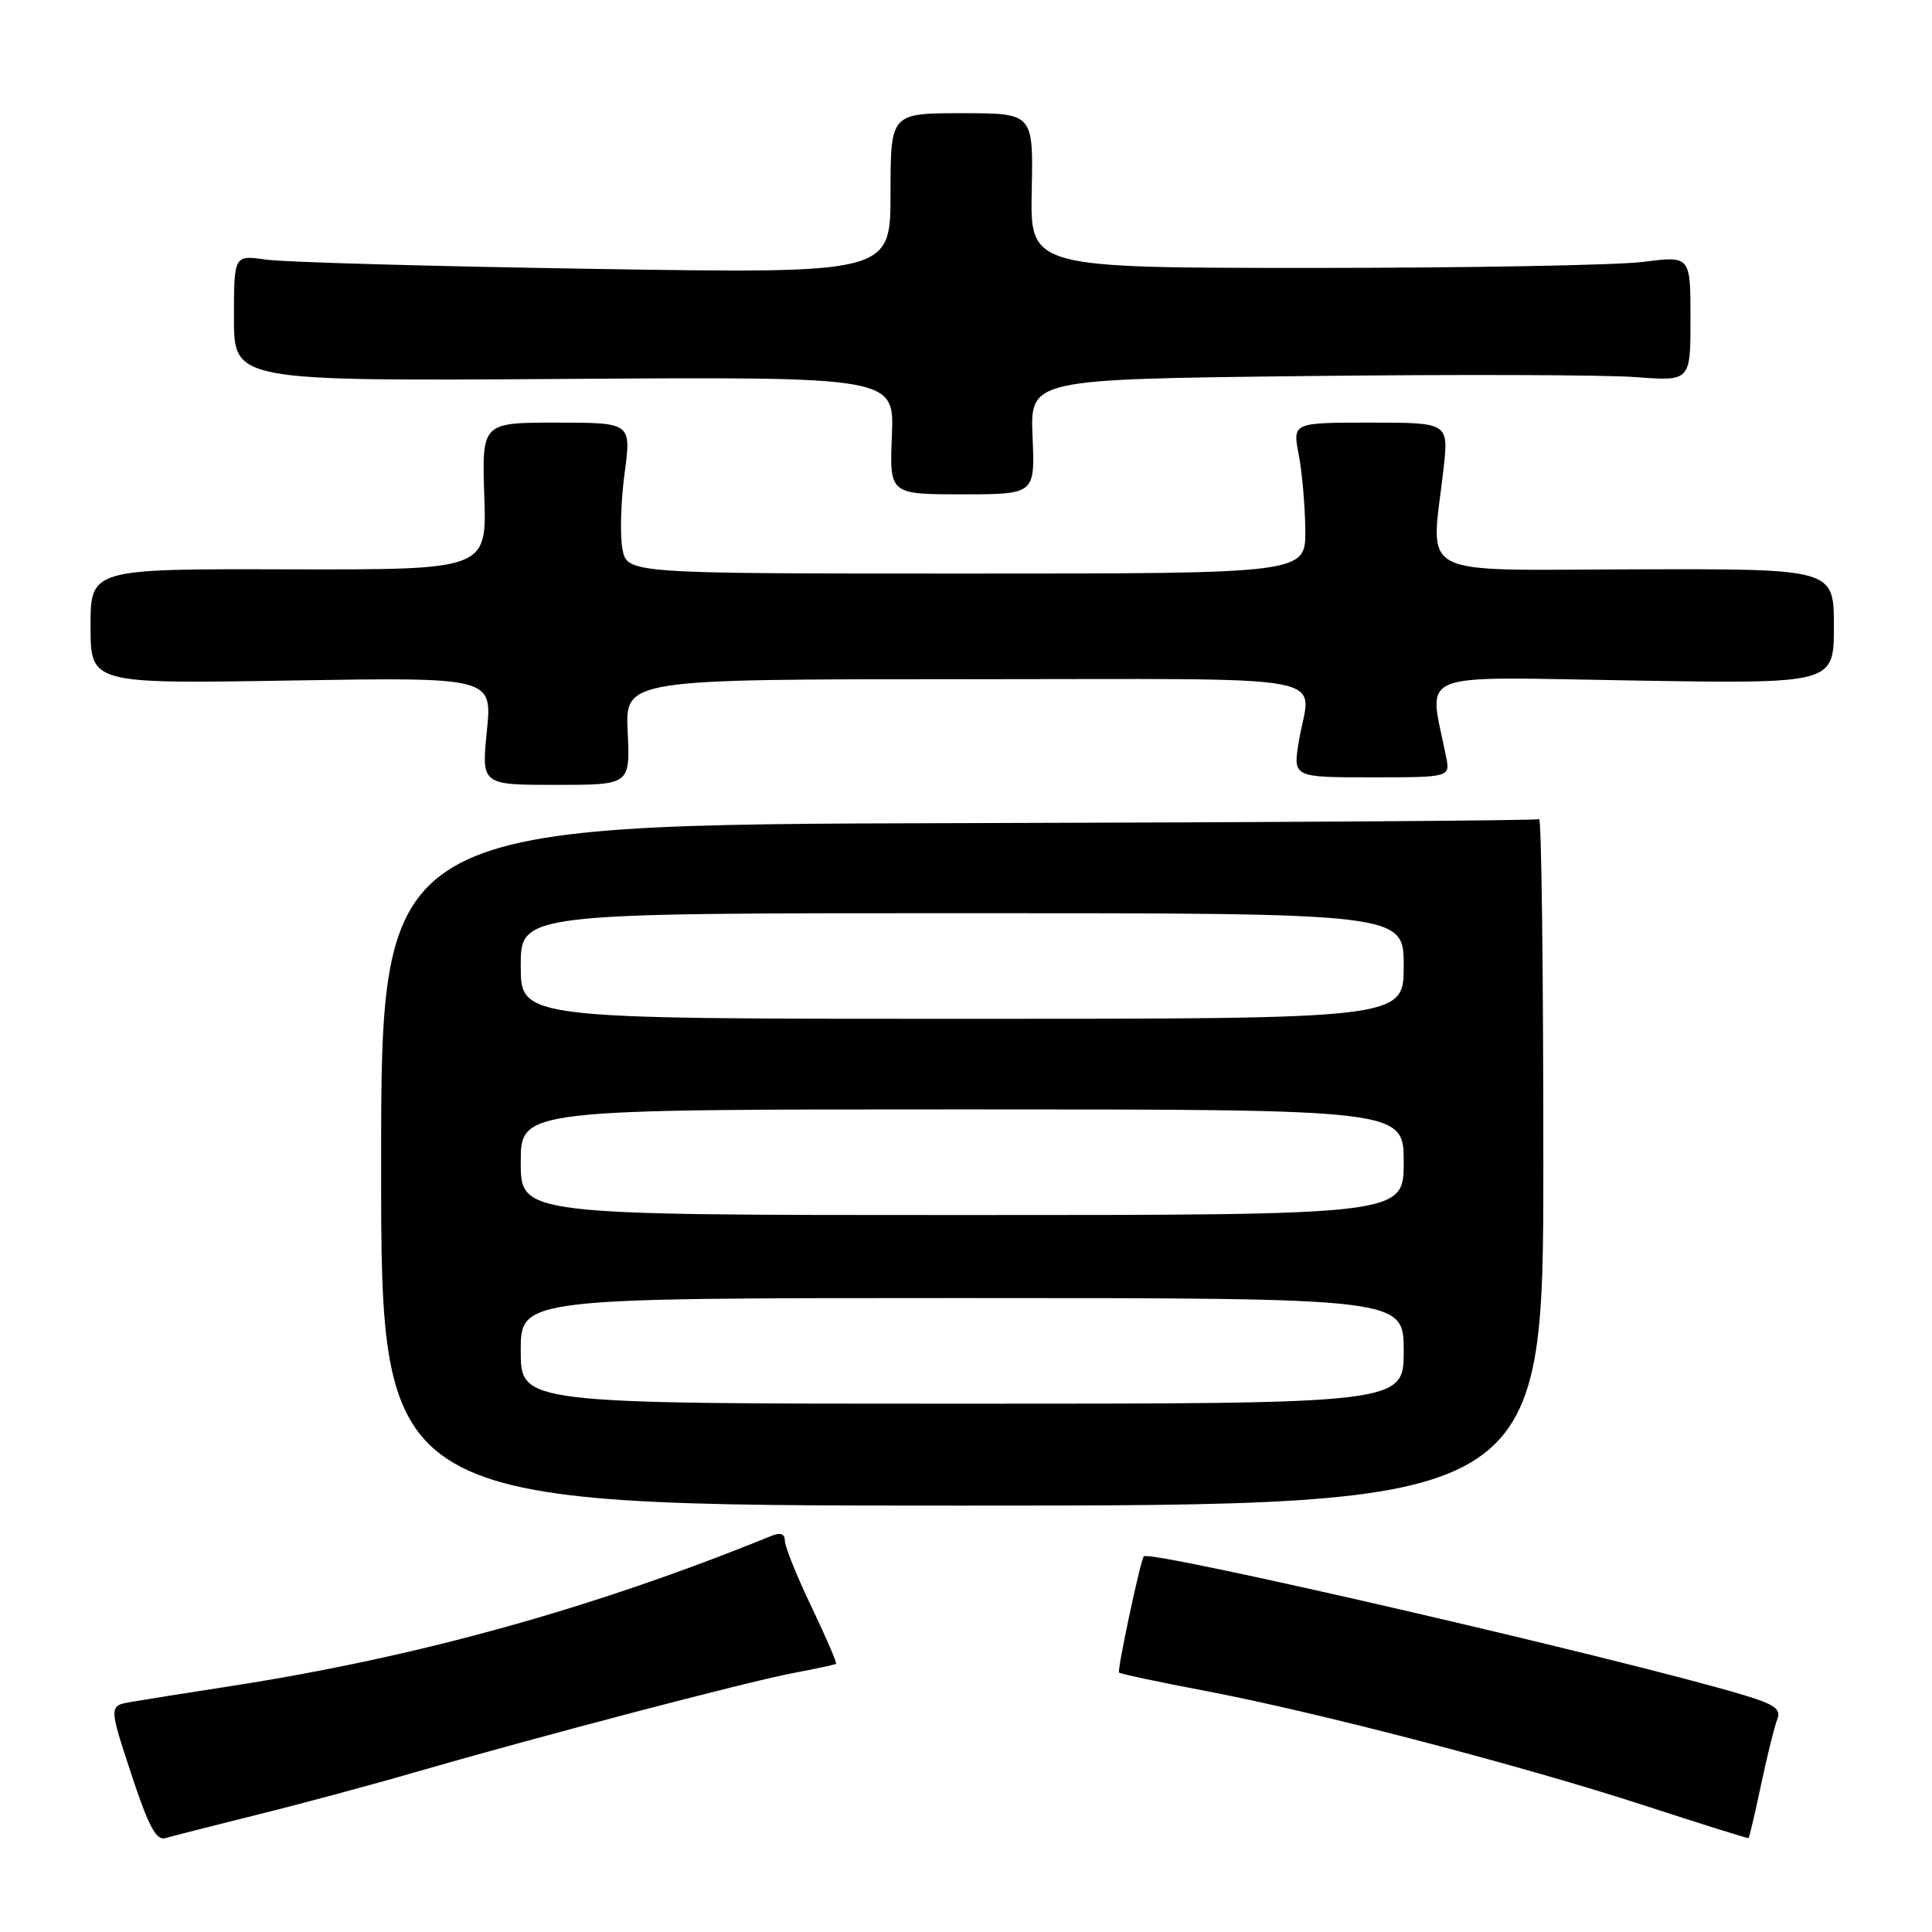 <?xml version="1.0" encoding="UTF-8" standalone="no"?>
<!DOCTYPE svg PUBLIC "-//W3C//DTD SVG 1.1//EN" "http://www.w3.org/Graphics/SVG/1.1/DTD/svg11.dtd" >
<svg xmlns="http://www.w3.org/2000/svg" xmlns:xlink="http://www.w3.org/1999/xlink" version="1.1" viewBox="0 0 256 256">
 <g >
 <path fill="currentColor"
d=" M 34.00 240.48 C 39.78 239.05 49.22 236.51 55.00 234.83 C 71.22 230.14 98.89 222.87 105.00 221.71 C 108.03 221.13 110.62 220.58 110.78 220.47 C 110.93 220.36 109.47 216.97 107.53 212.92 C 105.59 208.87 104.00 204.93 104.00 204.17 C 104.00 203.25 103.42 203.02 102.25 203.50 C 78.60 213.12 55.31 219.59 30.50 223.43 C 25.00 224.28 19.13 225.21 17.46 225.50 C 14.41 226.01 14.41 226.01 17.38 235.02 C 19.67 241.99 20.70 243.92 21.92 243.56 C 22.79 243.30 28.22 241.92 34.00 240.48 Z  M 233.35 236.48 C 234.16 232.64 235.13 228.74 235.50 227.81 C 236.04 226.45 235.14 225.82 230.83 224.54 C 214.55 219.69 152.12 205.27 151.55 206.23 C 151.04 207.09 148.01 221.35 148.28 221.62 C 148.46 221.80 153.54 222.88 159.56 224.02 C 174.54 226.87 201.72 233.96 218.00 239.27 C 225.43 241.69 231.59 243.62 231.69 243.56 C 231.79 243.50 232.54 240.32 233.35 236.48 Z  M 204.50 153.85 C 204.50 128.74 204.25 108.35 203.94 108.54 C 203.63 108.73 168.98 108.97 126.94 109.07 C 50.50 109.26 50.50 109.26 50.50 154.38 C 50.50 199.50 50.50 199.50 127.50 199.50 C 204.50 199.50 204.50 199.50 204.50 153.85 Z  M 83.17 97.00 C 82.84 90.00 82.84 90.00 127.92 90.00 C 178.73 90.00 173.61 89.04 172.10 98.25 C 171.32 103.00 171.32 103.00 181.74 103.00 C 192.16 103.00 192.16 103.00 191.61 100.25 C 189.32 88.68 186.82 89.70 216.36 90.17 C 243.00 90.61 243.00 90.61 243.00 82.99 C 243.00 75.37 243.00 75.37 216.75 75.44 C 187.06 75.51 189.61 76.83 191.26 62.25 C 191.97 56.00 191.97 56.00 181.62 56.00 C 171.27 56.00 171.27 56.00 172.09 60.25 C 172.54 62.59 172.93 67.09 172.96 70.25 C 173.00 76.00 173.00 76.00 128.05 76.00 C 83.09 76.00 83.09 76.00 82.47 72.72 C 82.14 70.91 82.26 66.41 82.76 62.72 C 83.66 56.00 83.66 56.00 73.75 56.00 C 63.85 56.00 63.85 56.00 64.17 65.75 C 64.50 75.50 64.50 75.50 38.25 75.44 C 12.00 75.37 12.00 75.37 12.00 82.99 C 12.00 90.61 12.00 90.61 38.61 90.17 C 65.23 89.74 65.23 89.74 64.51 96.87 C 63.80 104.00 63.80 104.00 73.65 104.00 C 83.50 104.00 83.50 104.00 83.17 97.00 Z  M 136.82 57.87 C 136.50 50.25 136.50 50.25 173.00 49.83 C 193.07 49.60 212.76 49.66 216.75 49.97 C 224.00 50.52 224.00 50.52 224.00 42.21 C 224.00 33.90 224.00 33.90 217.75 34.70 C 214.31 35.14 194.62 35.50 174.00 35.50 C 136.50 35.50 136.50 35.50 136.71 25.25 C 136.92 15.00 136.92 15.00 127.46 15.00 C 118.00 15.00 118.00 15.00 118.00 25.62 C 118.00 36.25 118.00 36.25 78.75 35.63 C 57.16 35.29 37.59 34.74 35.25 34.40 C 31.00 33.79 31.00 33.79 31.00 42.14 C 31.00 50.50 31.00 50.50 74.75 50.21 C 118.50 49.92 118.50 49.92 118.18 57.71 C 117.86 65.50 117.86 65.50 127.50 65.50 C 137.14 65.50 137.14 65.50 136.82 57.87 Z  M 69.00 179.00 C 69.00 172.00 69.00 172.00 127.50 172.00 C 186.00 172.00 186.00 172.00 186.00 179.00 C 186.00 186.00 186.00 186.00 127.50 186.00 C 69.00 186.00 69.00 186.00 69.00 179.00 Z  M 69.00 154.00 C 69.00 147.00 69.00 147.00 127.50 147.00 C 186.00 147.00 186.00 147.00 186.00 154.00 C 186.00 161.00 186.00 161.00 127.50 161.00 C 69.00 161.00 69.00 161.00 69.00 154.00 Z  M 69.00 128.00 C 69.00 121.00 69.00 121.00 127.50 121.00 C 186.00 121.00 186.00 121.00 186.00 128.00 C 186.00 135.00 186.00 135.00 127.50 135.00 C 69.00 135.00 69.00 135.00 69.00 128.00 Z "/>
</g>
</svg>